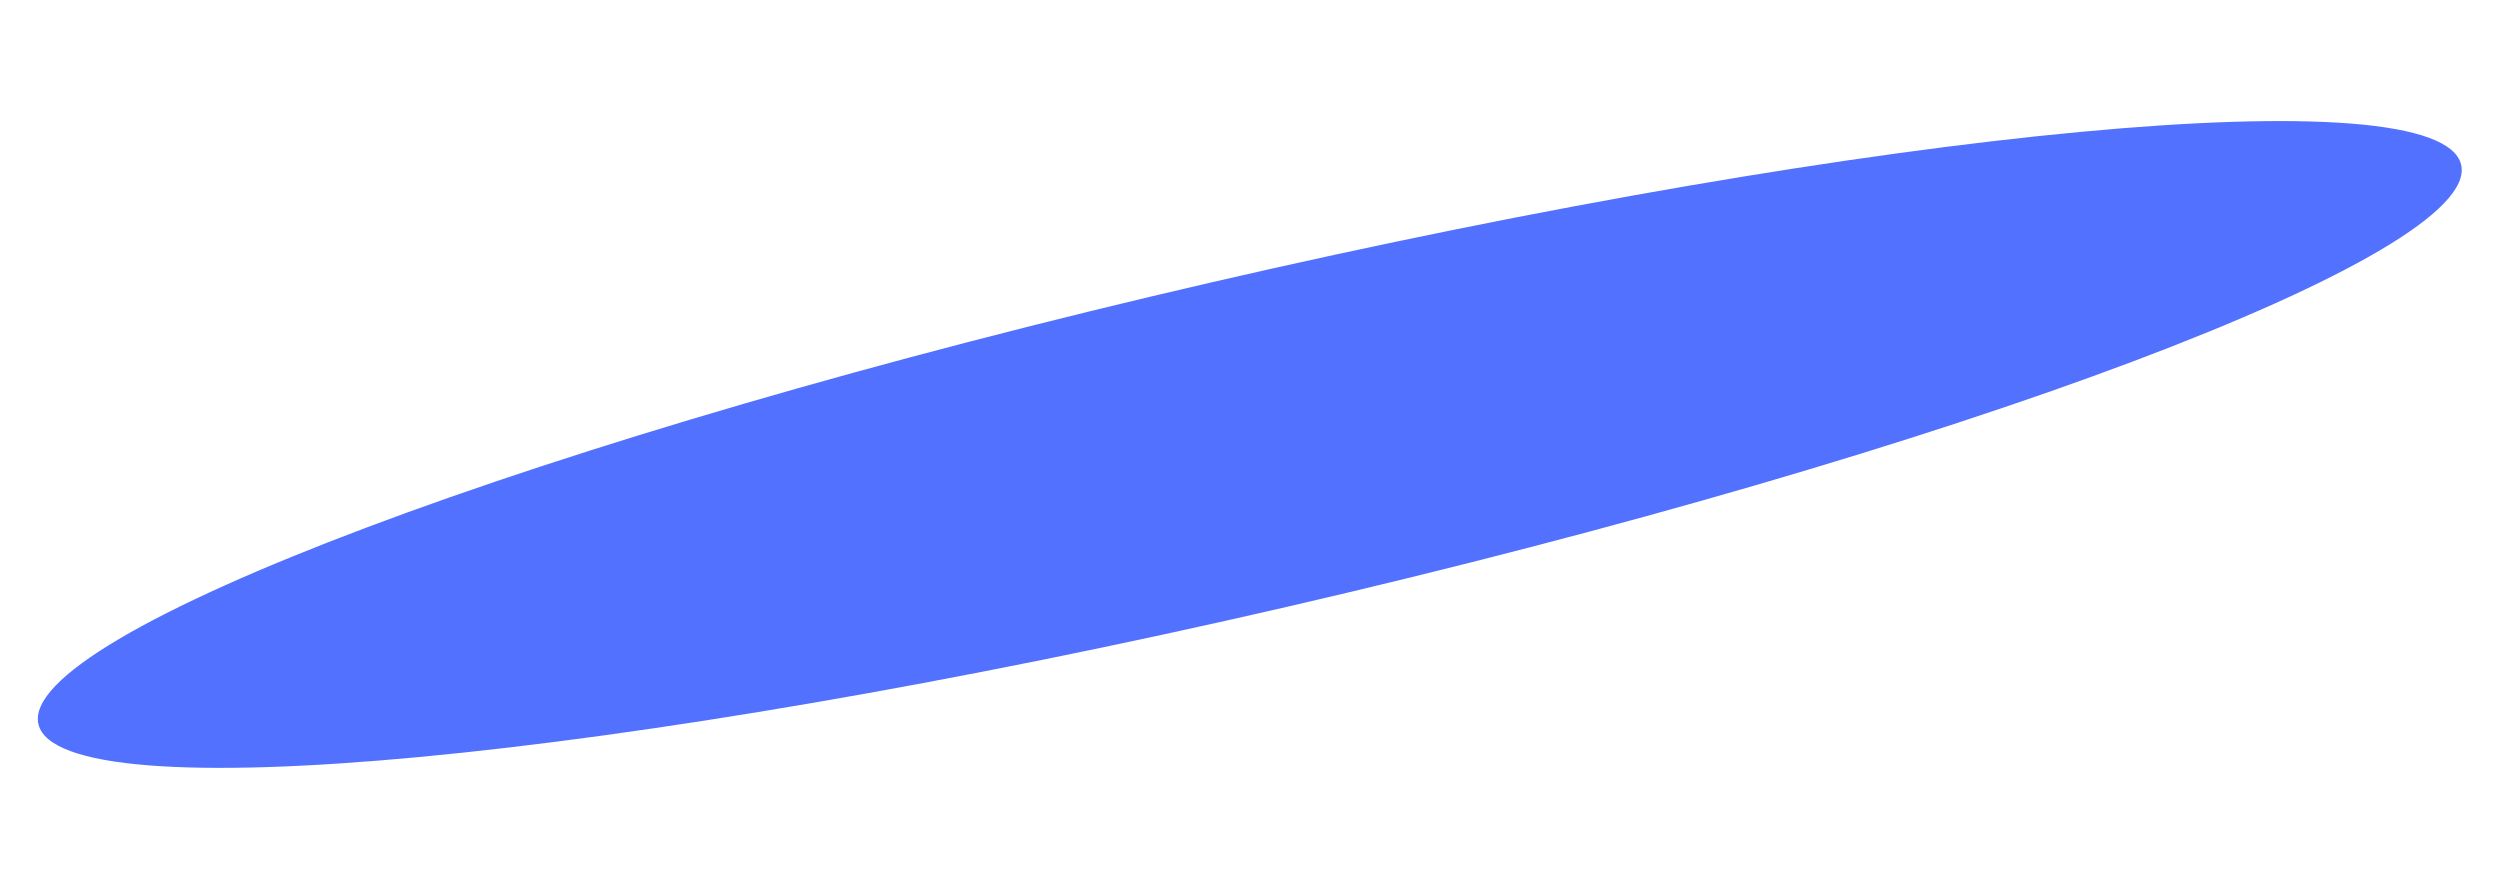 <svg xmlns="http://www.w3.org/2000/svg" width="923" height="328" fill="none"><path d="M 459 0 C 712.499 0 918 27.534 918 61.5 C 918 95.466 712.499 123 459 123 C 205.501 123 0 95.466 0 61.5 C 0 27.534 205.501 0 459 0 Z" transform="translate(2.421 102.599) rotate(-13 459 61.5)" fill="rgb(83, 113, 255)"></path></svg>